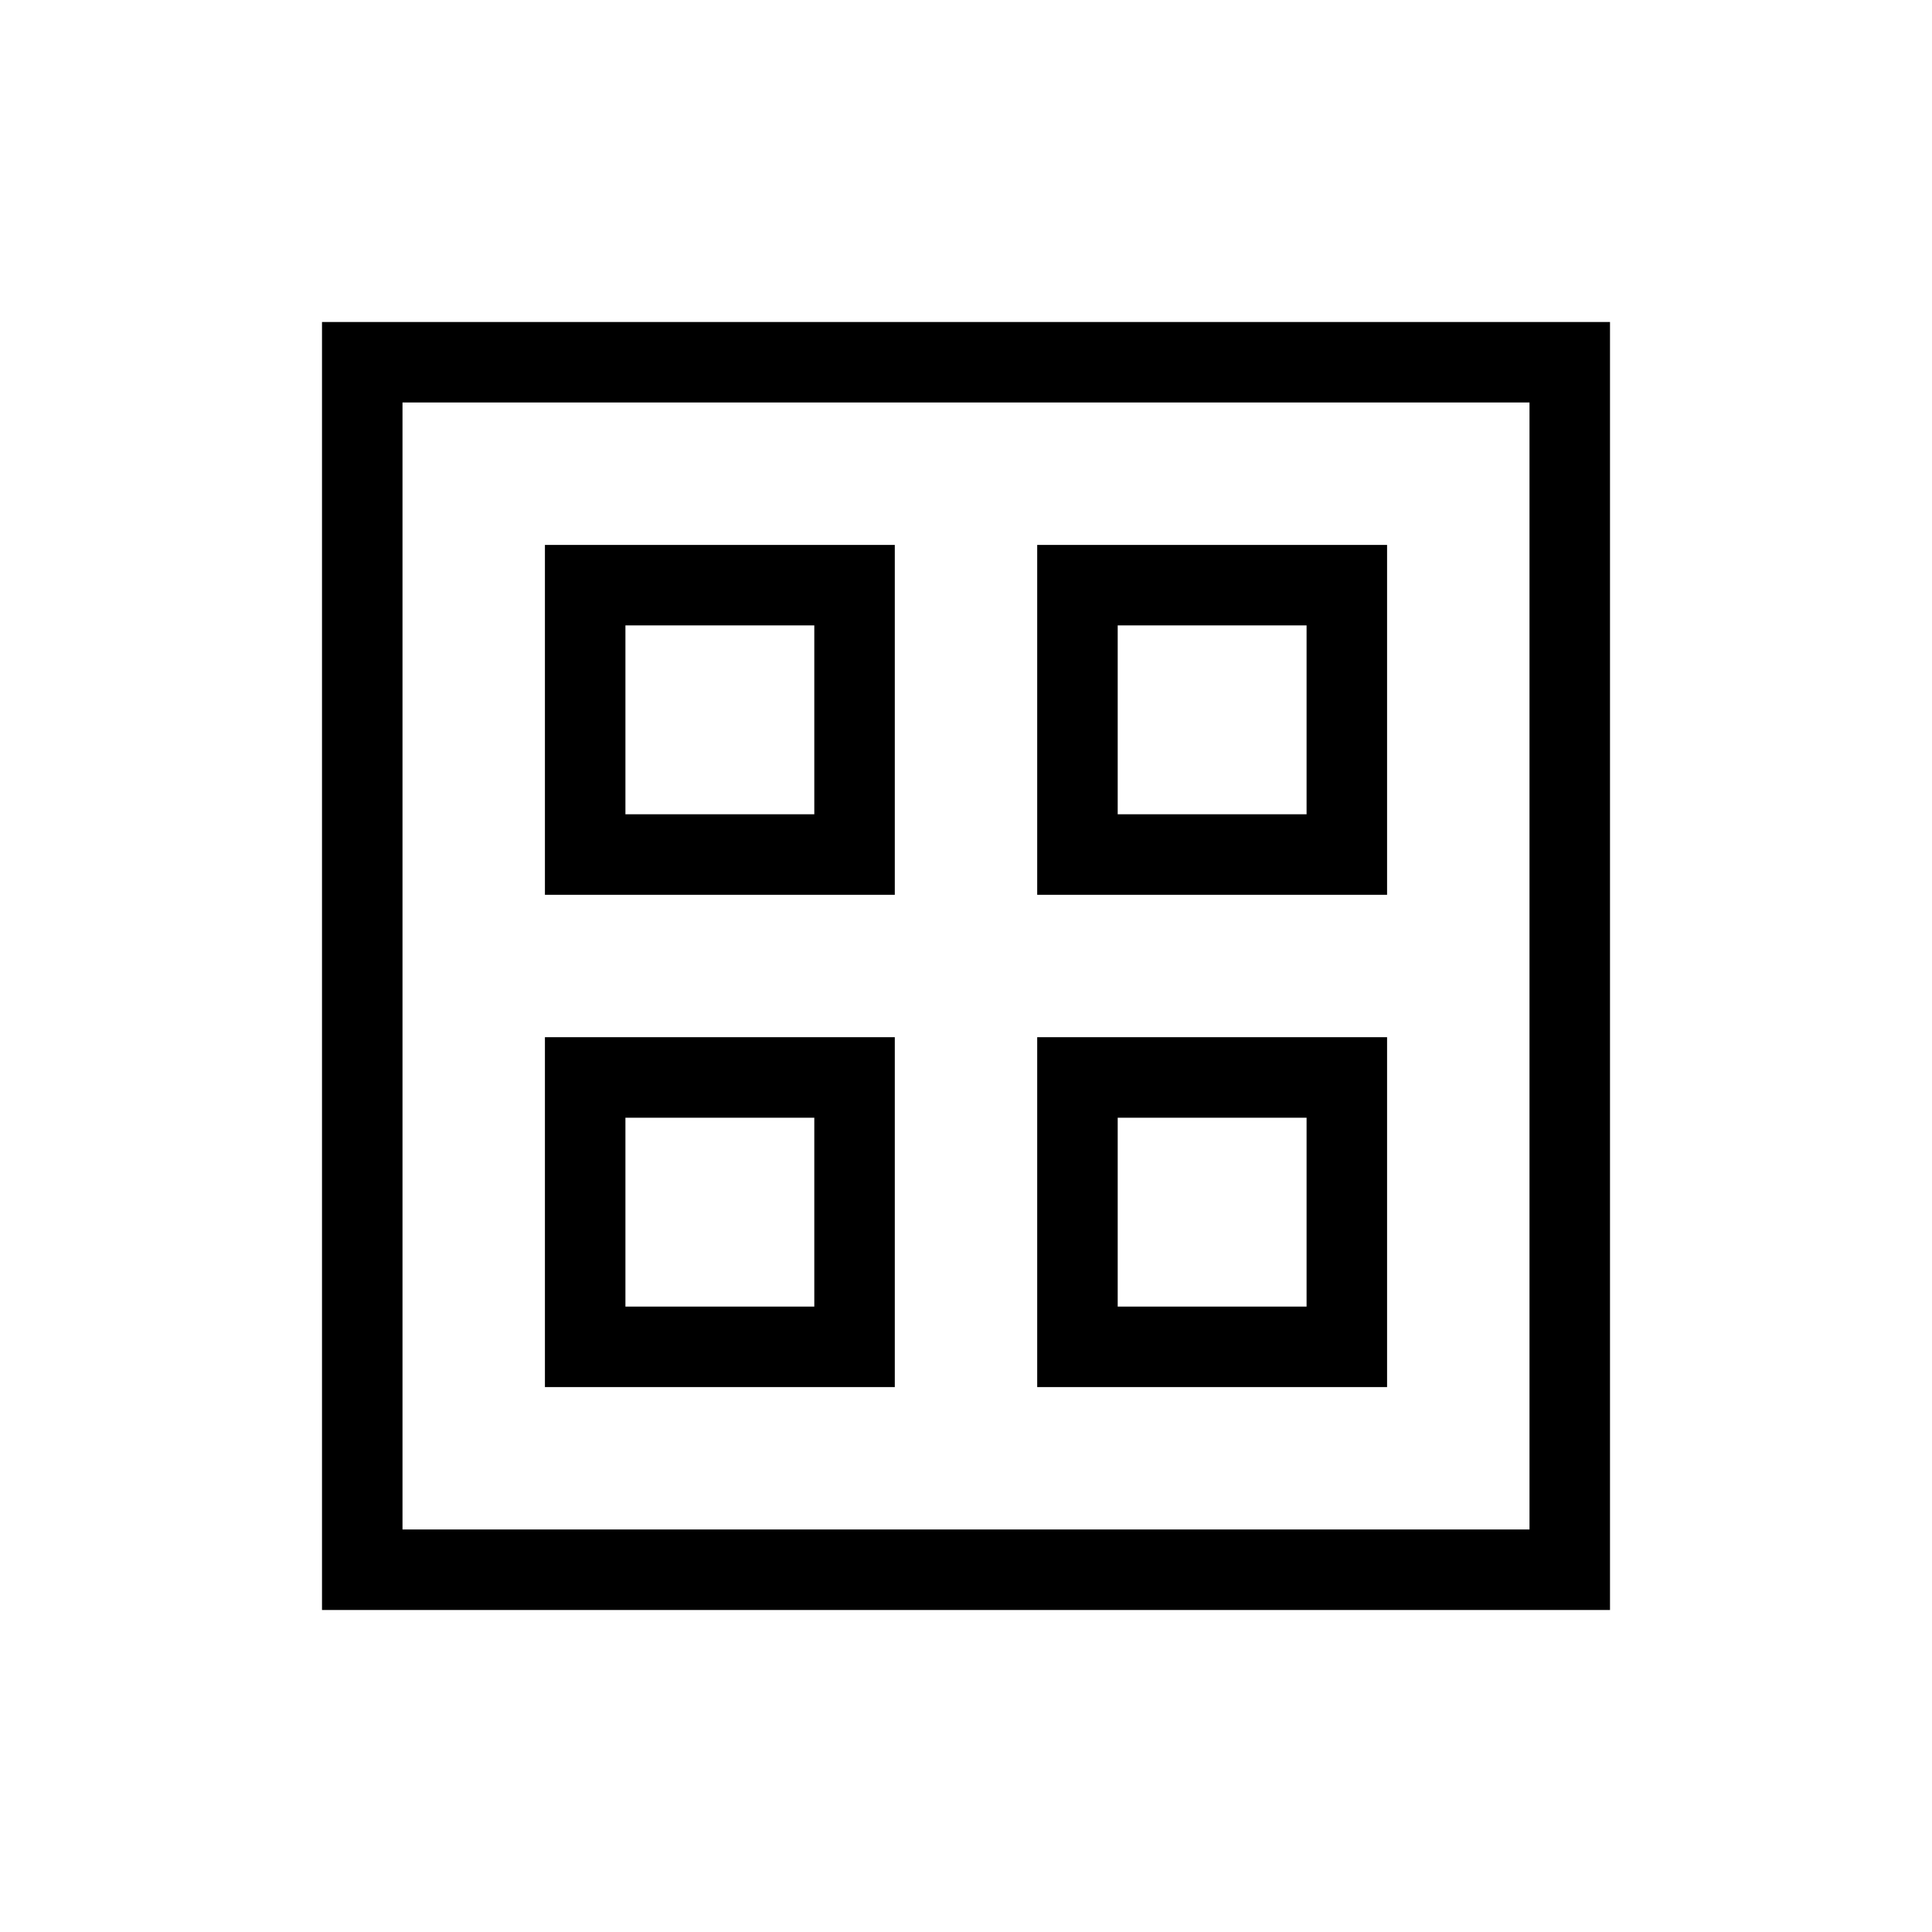 <svg xmlns="http://www.w3.org/2000/svg" height="24" viewBox="0 -960 960 960" width="24"><path d="M270.77-515.38v-173.85h173.85v173.85H270.77Zm0 244.61v-173.85h173.85v173.85H270.77Zm244.61-244.61v-173.85h173.85v173.85H515.38Zm0 244.61v-173.85h173.85v173.85H515.38ZM310.77-555.38h93.85v-93.85h-93.85v93.85Zm244.61 0h93.85v-93.85h-93.85v93.85ZM310.77-310.77h93.85v-93.85h-93.85v93.85Zm244.61 0h93.85v-93.85h-93.85v93.85ZM404.62-555.38Zm150.76 0Zm0 150.76Zm-150.76 0ZM160-160v-640h640v640H160Zm40-40h560v-560H200v560Z"/></svg>